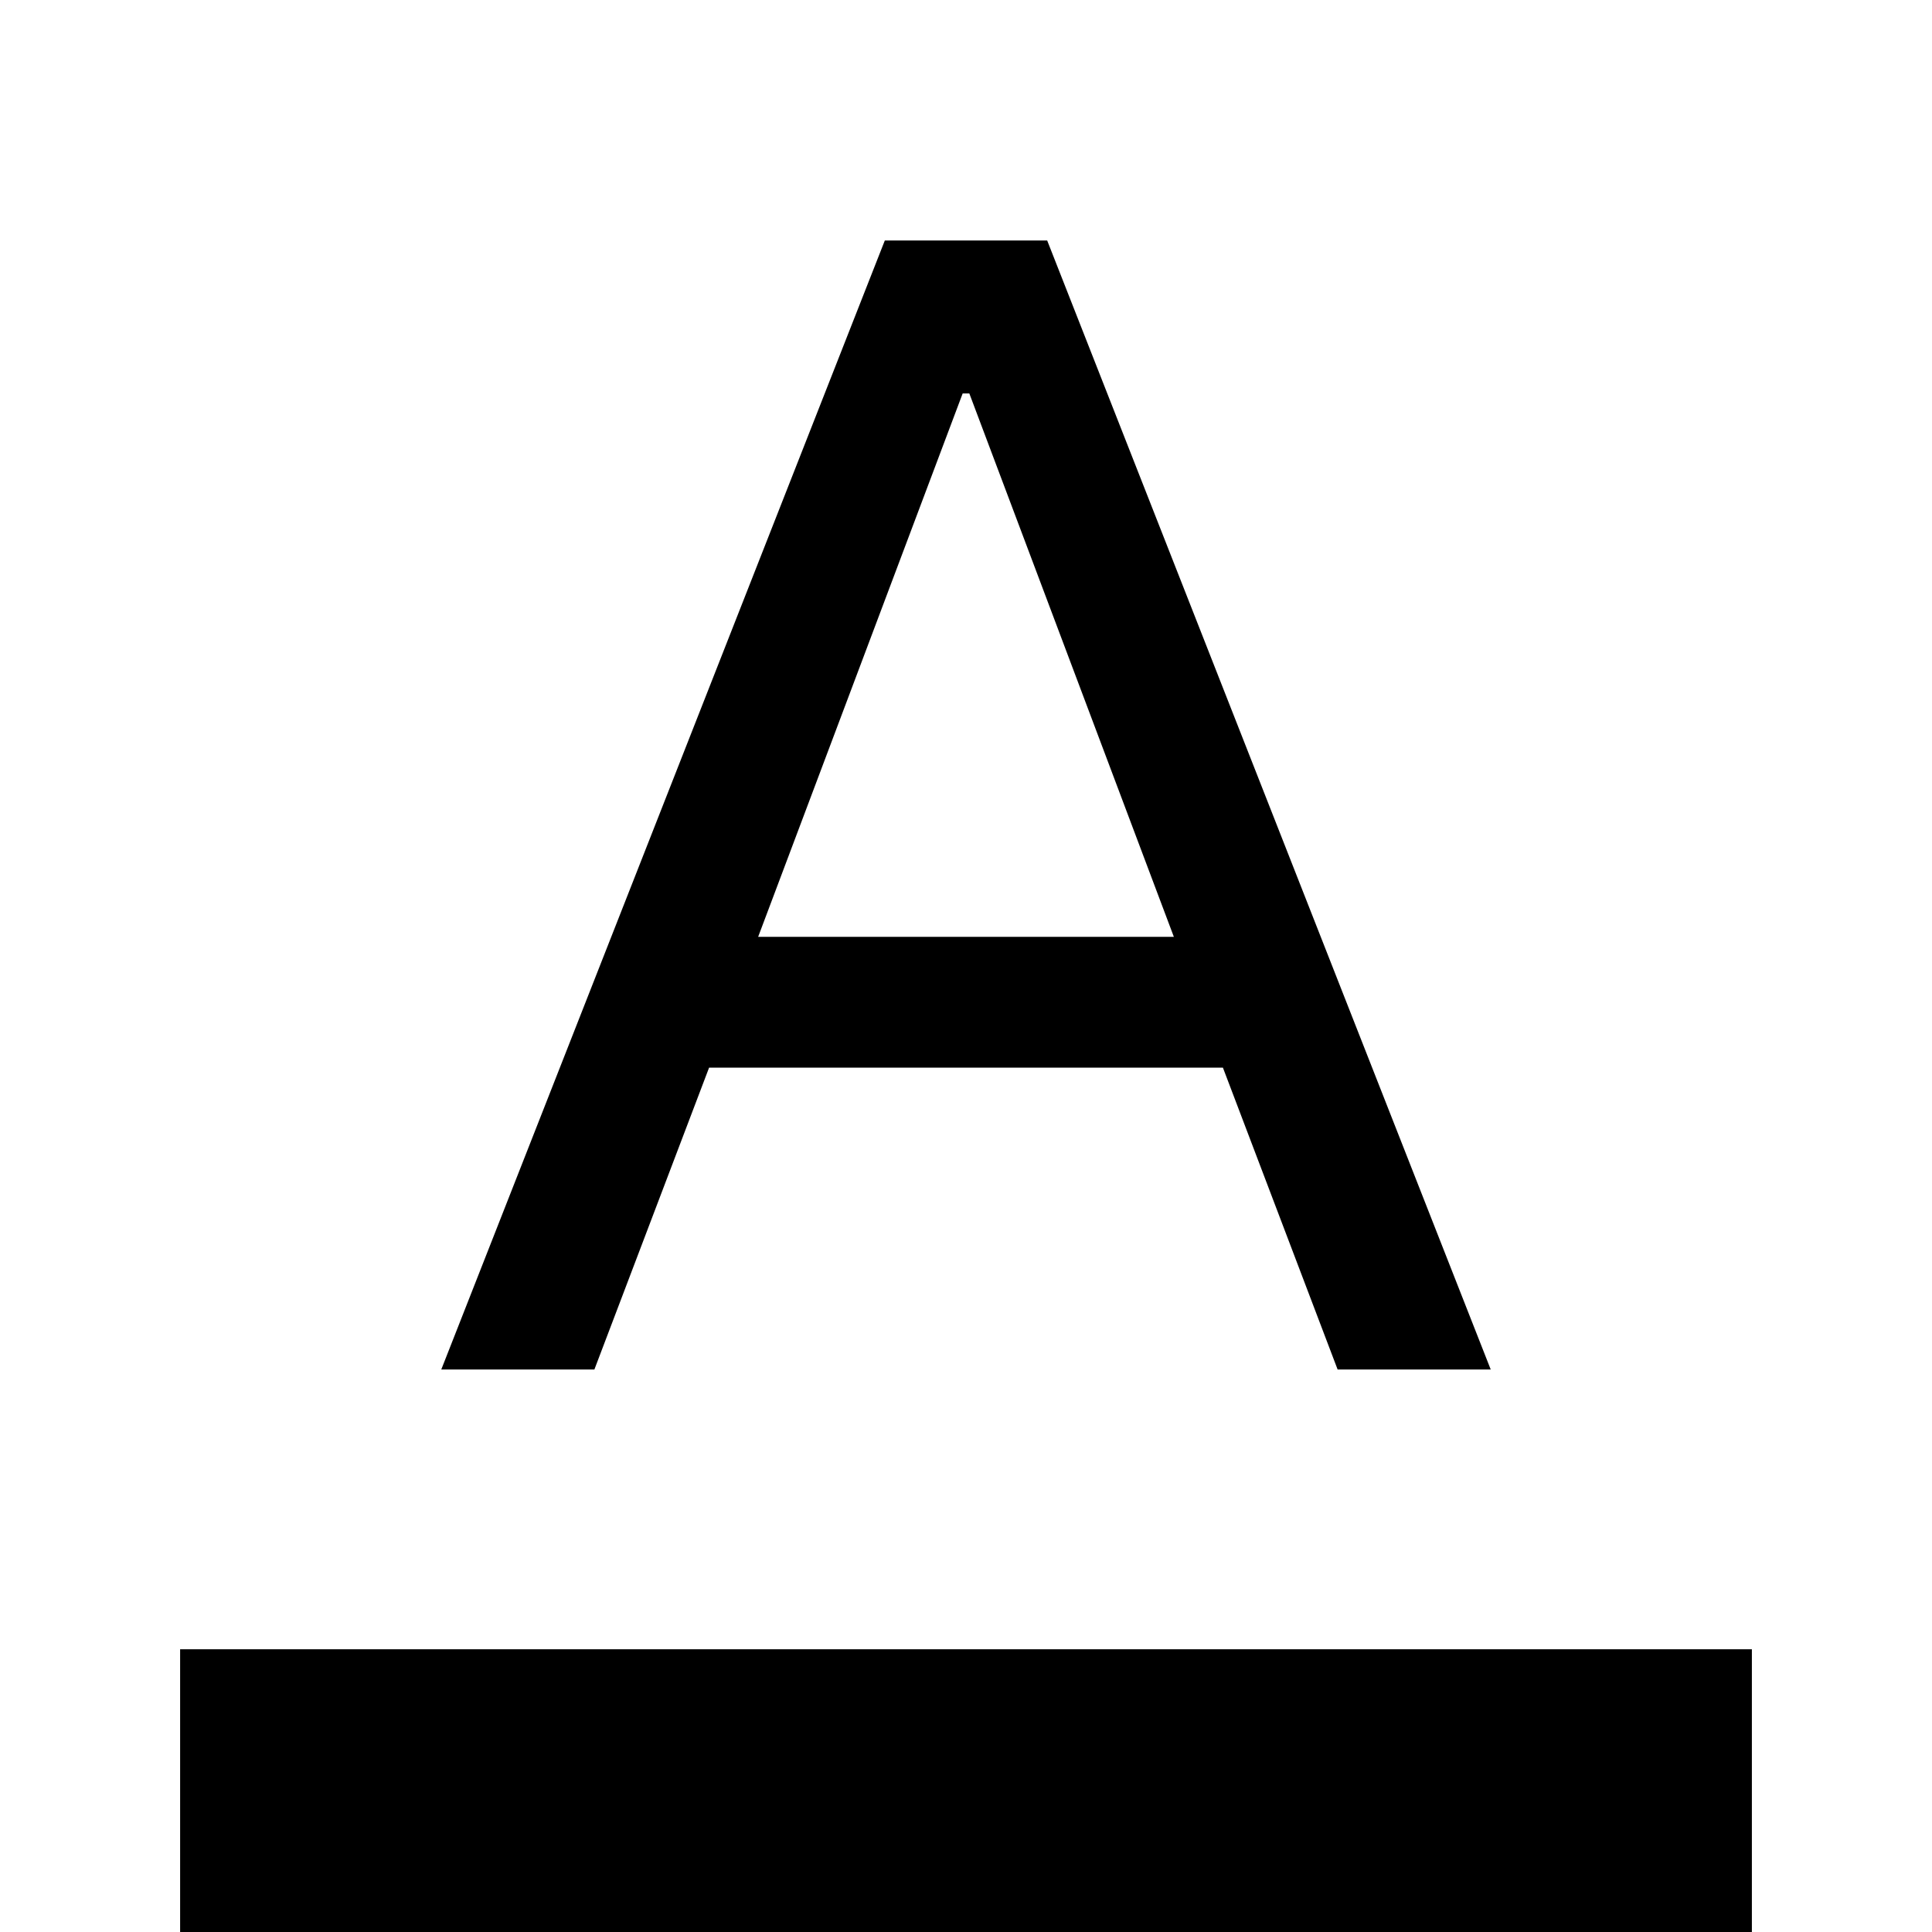 <svg fill="current" stroke="current" xmlns="http://www.w3.org/2000/svg" height="48" viewBox="0 96 960 960" width="48"><path d="M90 1056V916h780v140H90Zm130-280 220-560h80l220 560h-75l-57-150H352l-57 150h-75Zm156-214h208L482 291h-4L376 562Z"/></svg>